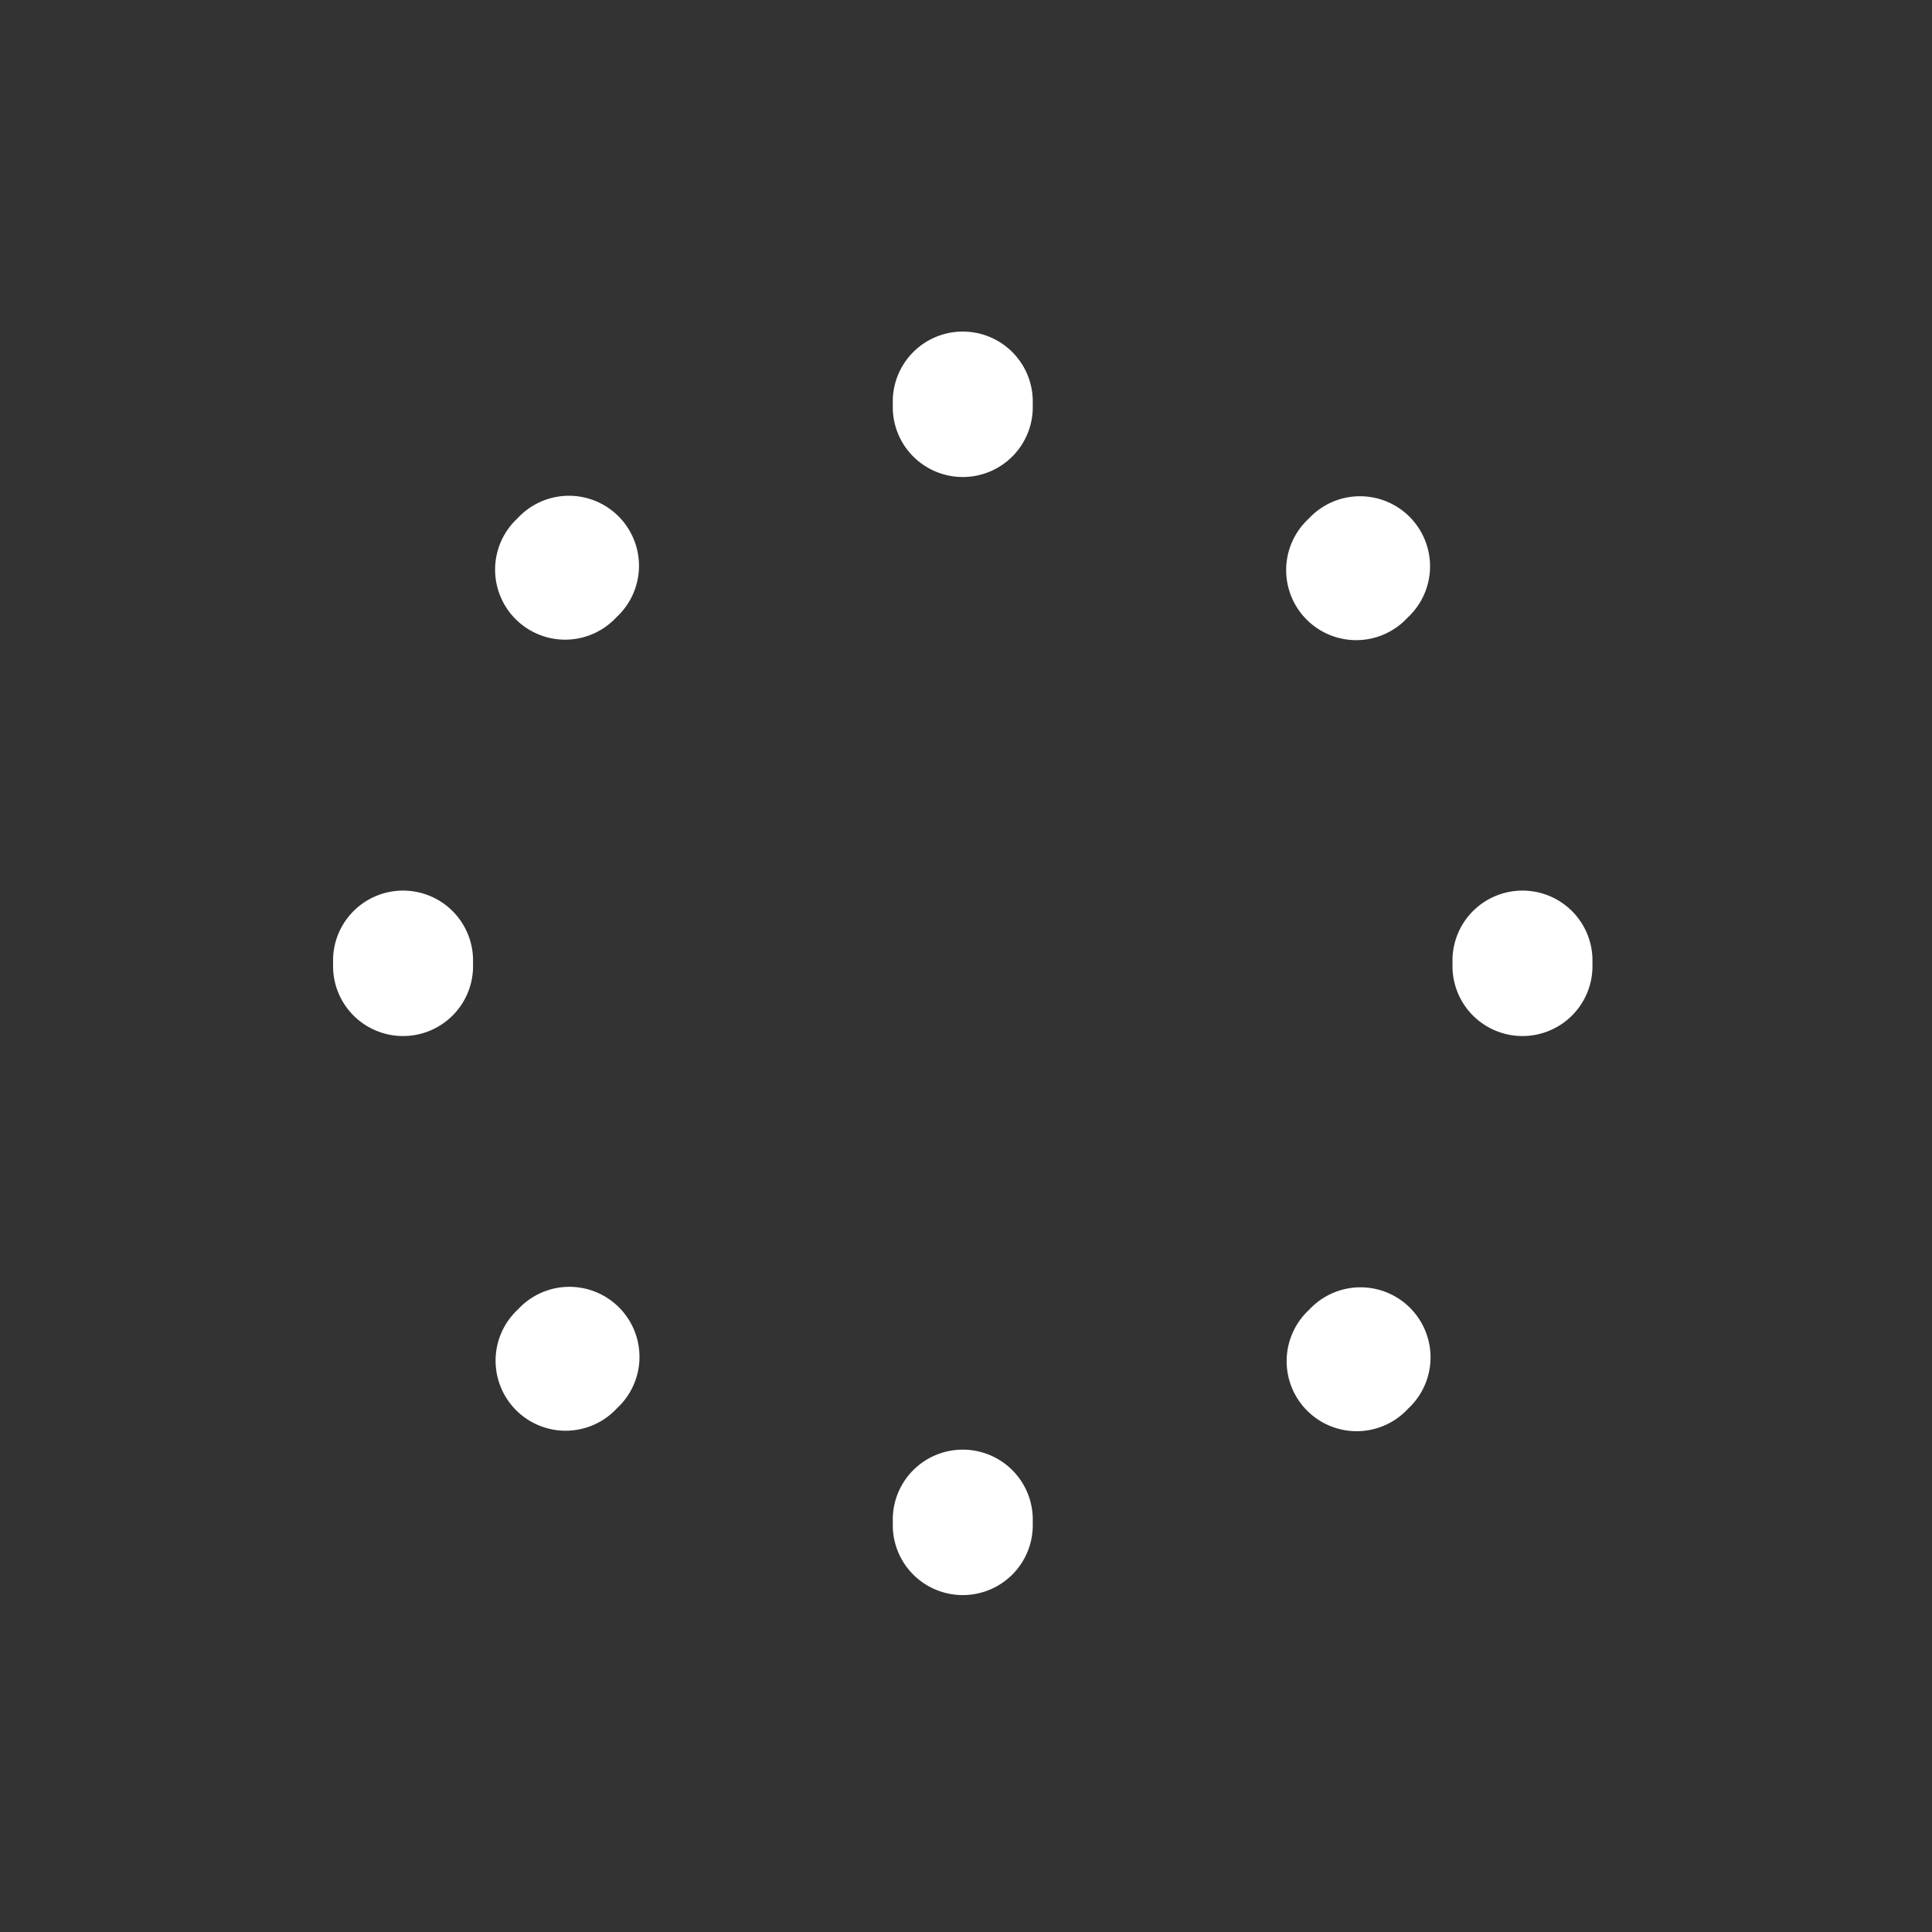 <?xml version="1.0" encoding="UTF-8" standalone="no"?>
<!-- Created with Inkscape (http://www.inkscape.org/) -->

<svg
   xmlns:dc="http://purl.org/dc/elements/1.1/"
   xmlns:cc="http://creativecommons.org/ns#"
   xmlns:rdf="http://www.w3.org/1999/02/22-rdf-syntax-ns#"
   xmlns:svg="http://www.w3.org/2000/svg"
   xmlns="http://www.w3.org/2000/svg"
   xmlns:sodipodi="http://sodipodi.sourceforge.net/DTD/sodipodi-0.dtd"
   xmlns:inkscape="http://www.inkscape.org/namespaces/inkscape"
   inkscape:export-ydpi="90.000000"
   inkscape:export-xdpi="90.000000"
   inkscape:export-filename="/home/jimmac/Desktop/wi-fi.png"
   width="100"
   height="100"
   id="svg11300"
   sodipodi:version="0.32"
   inkscape:version="0.47pre4 r22446"
   sodipodi:docname="clock-marks.svg"
   version="1.0"
   inkscape:output_extension="org.inkscape.output.svg.inkscape">
  <rect width="100%" height="100%" fill="#333333" stroke="none"/>
  <defs
     id="defs3" />
  <sodipodi:namedview
     stroke="#c4a000"
     fill="#babdb6"
     id="base"
     pagecolor="#ffffff"
     bordercolor="#666666"
     borderopacity="0.255"
     inkscape:pageopacity="0.0"
     inkscape:pageshadow="2"
     inkscape:zoom="7.95"
     inkscape:cx="50"
     inkscape:cy="47.490782"
     inkscape:current-layer="layer1"
     showgrid="false"
     inkscape:grid-bbox="true"
     inkscape:document-units="px"
     inkscape:showpageshadow="false"
     inkscape:window-width="1173"
     inkscape:window-height="969"
     inkscape:window-x="97"
     inkscape:window-y="24"
     showguides="true"
     inkscape:guide-bbox="true"
     inkscape:window-maximized="0">
    <sodipodi:guide
       orientation="vertical"
       position="10.189"
       id="guide1356" />
    <sodipodi:guide
       orientation="horizontal"
       position="89.811"
       id="guide1358" />
    <sodipodi:guide
       orientation="horizontal"
       position="9.811"
       id="guide1360" />
    <sodipodi:guide
       orientation="vertical"
       position="90.189"
       id="guide1362" />
  </sodipodi:namedview>
  <g
     id="layer1"
     inkscape:label="Layer 1"
     inkscape:groupmode="layer">
    <path
       transform="matrix(5.853,0,0,5.846,-47.944,-24.047)"
       d="m 17.324,7.693 a 0.619,0.619 0 1 1 -1.237,0 0.619,0.619 0 1 1 1.237,0 z"
       sodipodi:ry="0.61871845"
       sodipodi:rx="0.61871845"
       sodipodi:cy="7.6932044"
       sodipodi:cx="16.705399"
       id="path35563"
       style="fill:#ffffff;fill-opacity:1;fill-rule:evenodd;stroke:none"
       sodipodi:type="arc" />
    <path
       transform="matrix(5.853,0,0,5.846,-47.944,33.824)"
       d="m 17.324,7.693 a 0.619,0.619 0 1 1 -1.237,0 0.619,0.619 0 1 1 1.237,0 z"
       sodipodi:ry="0.61871845"
       sodipodi:rx="0.61871845"
       sodipodi:cy="7.6932044"
       sodipodi:cx="16.705399"
       id="path35565"
       style="fill:#ffffff;fill-opacity:1;fill-rule:evenodd;stroke:none"
       sodipodi:type="arc" />
    <path
       transform="matrix(5.853,0,0,5.846,-76.915,4.888)"
       d="m 17.324,7.693 a 0.619,0.619 0 1 1 -1.237,0 0.619,0.619 0 1 1 1.237,0 z"
       sodipodi:ry="0.61871845"
       sodipodi:rx="0.61871845"
       sodipodi:cy="7.6932044"
       sodipodi:cx="16.705399"
       id="path35567"
       style="fill:#ffffff;fill-opacity:1;fill-rule:evenodd;stroke:none"
       sodipodi:type="arc" />
    <path
       transform="matrix(5.853,0,0,5.846,-18.974,4.888)"
       d="m 17.324,7.693 a 0.619,0.619 0 1 1 -1.237,0 0.619,0.619 0 1 1 1.237,0 z"
       sodipodi:ry="0.61871845"
       sodipodi:rx="0.61871845"
       sodipodi:cy="7.6932044"
       sodipodi:cx="16.705399"
       id="path35569"
       style="fill:#ffffff;fill-opacity:1;fill-rule:evenodd;stroke:none"
       sodipodi:type="arc" />
    <path
       sodipodi:type="arc"
       style="fill:#ffffff;fill-opacity:1;fill-rule:evenodd;stroke:none"
       id="path2858"
       sodipodi:cx="16.705399"
       sodipodi:cy="7.6932044"
       sodipodi:rx="0.61871845"
       sodipodi:ry="0.61871845"
       d="m 17.324,7.693 a 0.619,0.619 0 1 1 -1.237,0 0.619,0.619 0 1 1 1.237,0 z"
       transform="matrix(4.139,4.139,-4.134,4.134,32.954,-71.537)" />
    <path
       sodipodi:type="arc"
       style="fill:#ffffff;fill-opacity:1;fill-rule:evenodd;stroke:none"
       id="path2860"
       sodipodi:cx="16.705399"
       sodipodi:cy="7.6932044"
       sodipodi:rx="0.61871845"
       sodipodi:ry="0.61871845"
       d="m 17.324,7.693 a 0.619,0.619 0 1 1 -1.237,0 0.619,0.619 0 1 1 1.237,0 z"
       transform="matrix(4.139,4.139,-4.134,4.134,-7.966,-30.617)" />
    <path
       sodipodi:type="arc"
       style="fill:#ffffff;fill-opacity:1;fill-rule:evenodd;stroke:none"
       id="path2862"
       sodipodi:cx="16.705399"
       sodipodi:cy="7.6932044"
       sodipodi:rx="0.61871845"
       sodipodi:ry="0.61871845"
       d="m 17.324,7.693 a 0.619,0.619 0 1 1 -1.237,0 0.619,0.619 0 1 1 1.237,0 z"
       transform="matrix(4.139,4.139,-4.134,4.134,-7.991,-71.562)" />
    <path
       sodipodi:type="arc"
       style="fill:#ffffff;fill-opacity:1;fill-rule:evenodd;stroke:none"
       id="path2864"
       sodipodi:cx="16.705399"
       sodipodi:cy="7.6932044"
       sodipodi:rx="0.61871845"
       sodipodi:ry="0.61871845"
       d="m 17.324,7.693 a 0.619,0.619 0 1 1 -1.237,0 0.619,0.619 0 1 1 1.237,0 z"
       transform="matrix(4.139,4.139,-4.134,4.134,32.979,-30.592)" />
  </g>
</svg>
